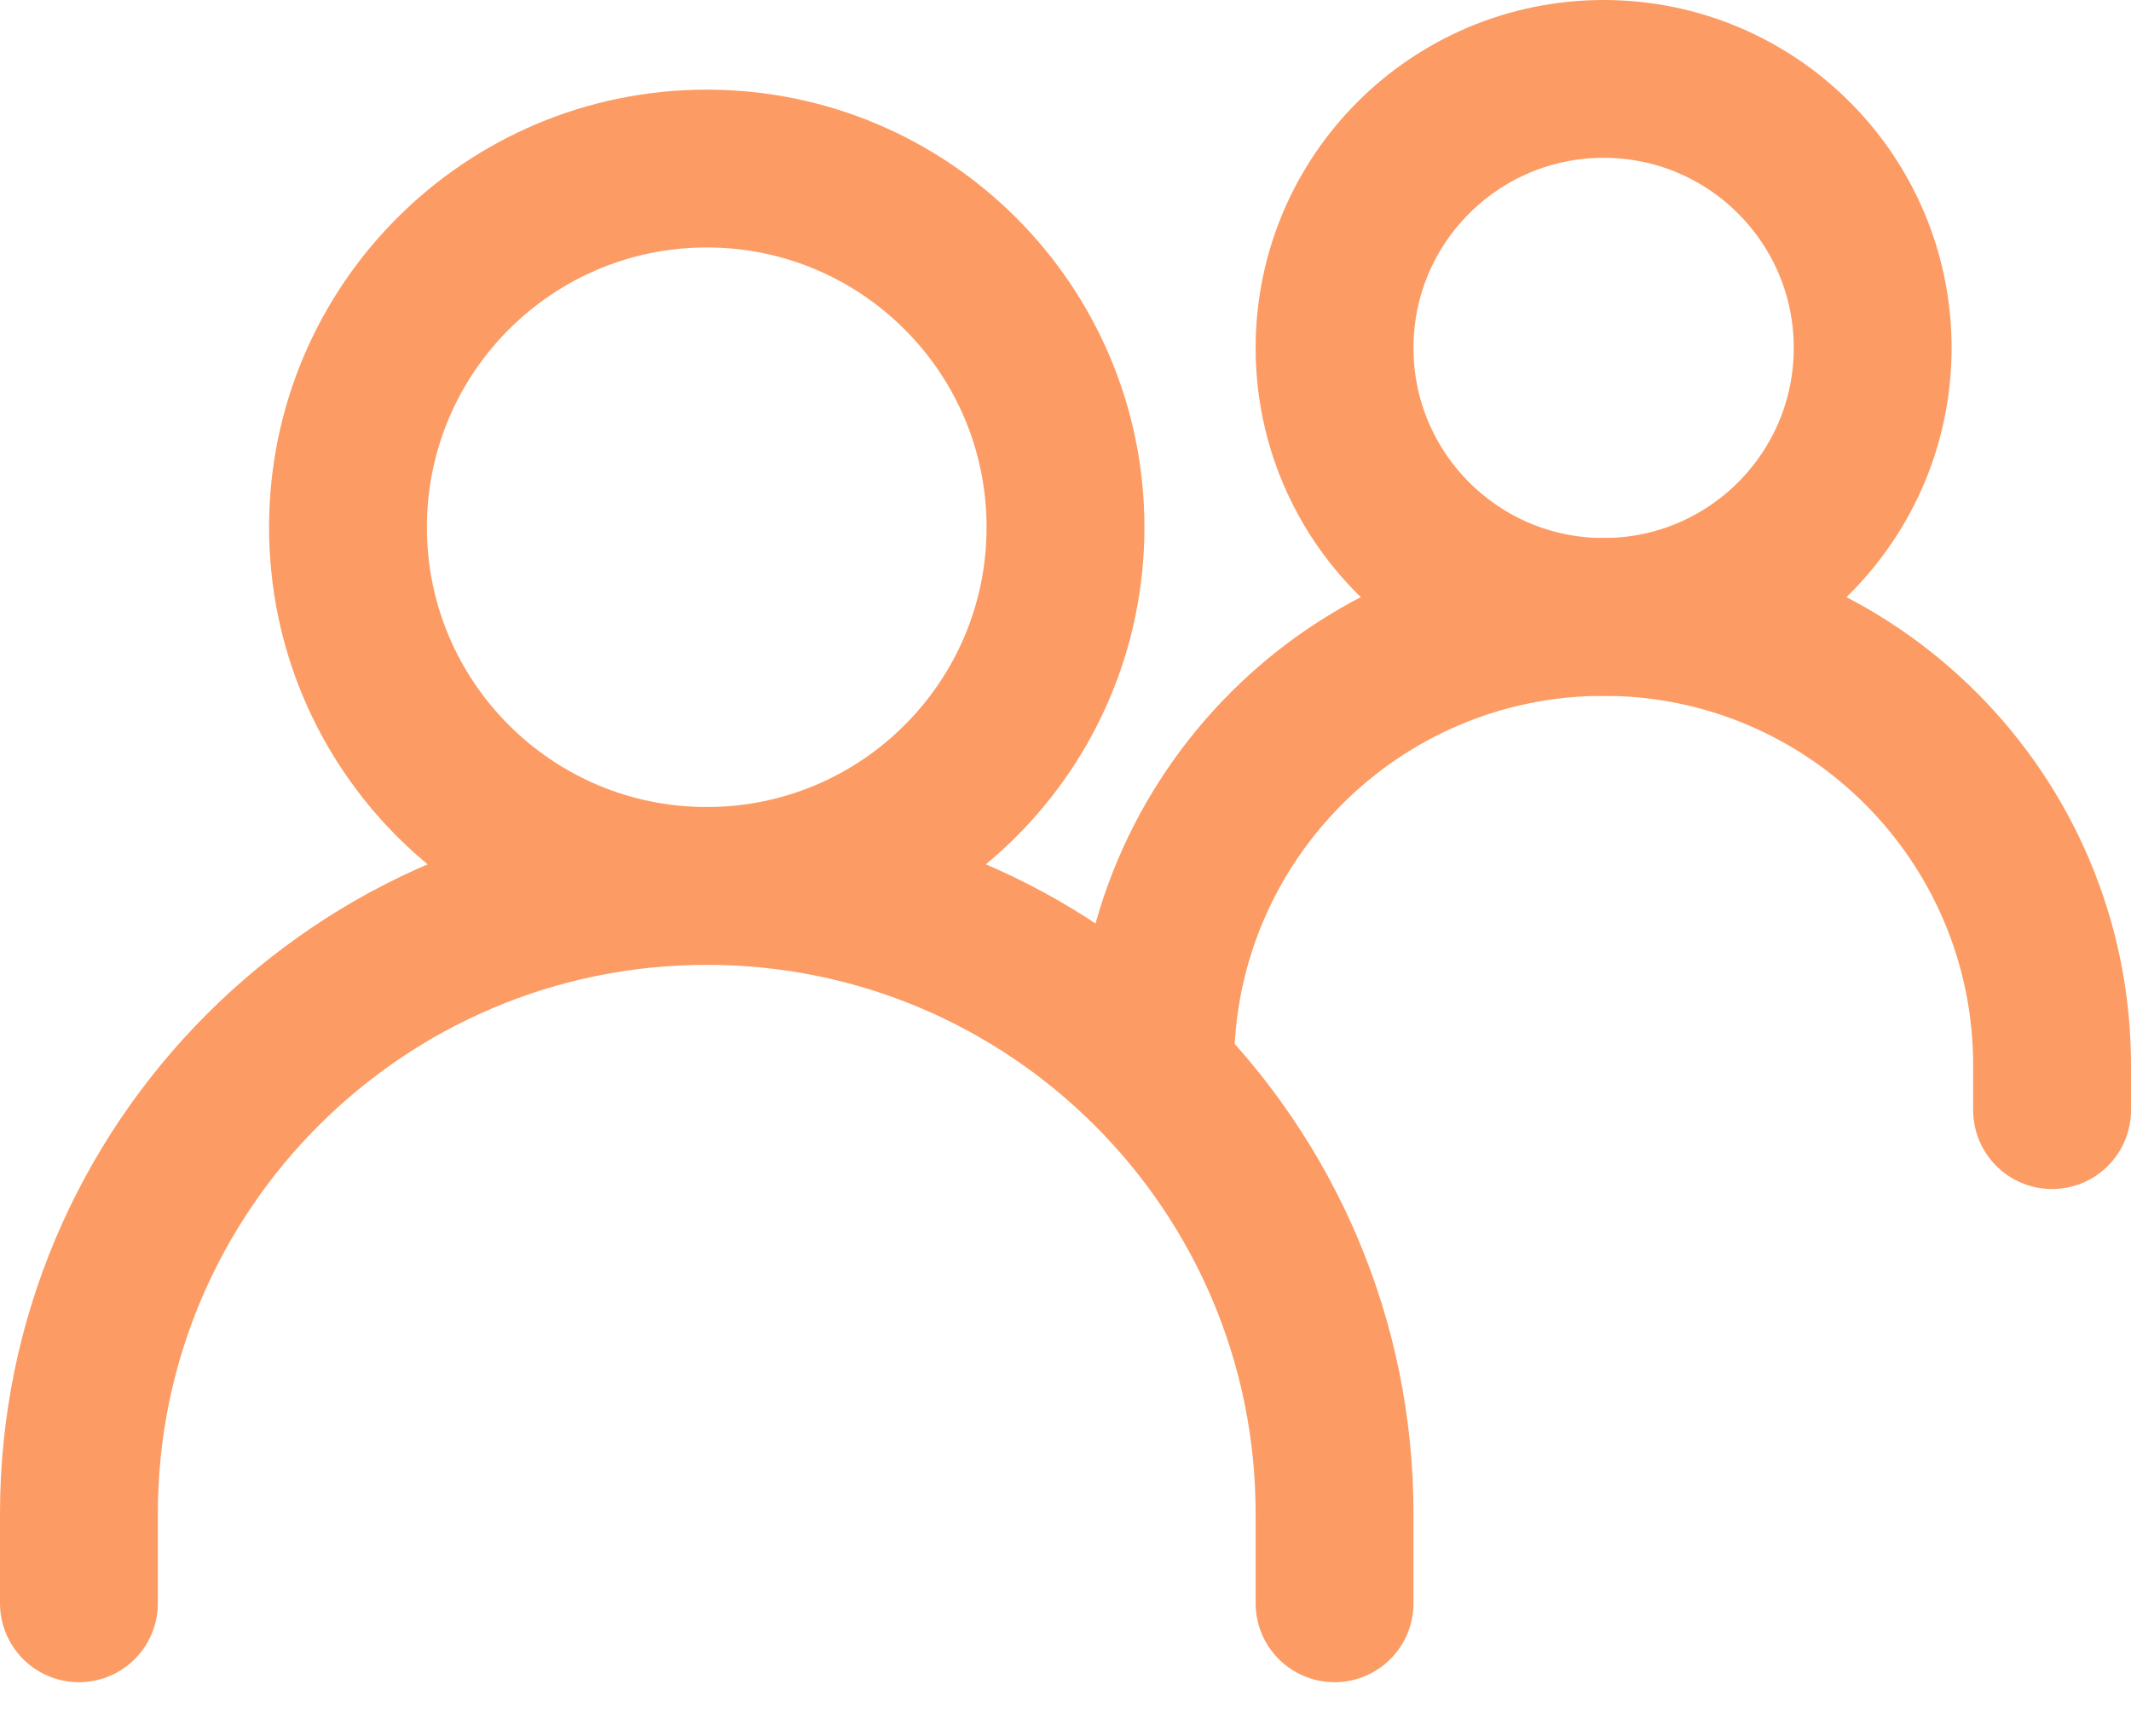 <svg width="27" height="22" viewBox="0 0 27 22" fill="none" xmlns="http://www.w3.org/2000/svg">
<path d="M1 20.318V19.182C1 14.789 4.561 11.227 8.955 11.227C13.348 11.227 16.909 14.789 16.909 19.182V20.318" stroke="#FC9C64" stroke-width="2" stroke-linecap="round"/>
<path d="M14.636 13.5C14.636 10.362 17.18 7.818 20.318 7.818C23.456 7.818 26 10.362 26 13.5V14.068" stroke="#FC9C64" stroke-width="2" stroke-linecap="round"/>
<path d="M8.955 11.227C11.465 11.227 13.5 9.192 13.5 6.682C13.5 4.171 11.465 2.136 8.955 2.136C6.444 2.136 4.409 4.171 4.409 6.682C4.409 9.192 6.444 11.227 8.955 11.227Z" stroke="#FC9C64" stroke-width="2" stroke-linecap="round" stroke-linejoin="round"/>
<path d="M20.318 7.818C22.201 7.818 23.727 6.292 23.727 4.409C23.727 2.526 22.201 1 20.318 1C18.435 1 16.909 2.526 16.909 4.409C16.909 6.292 18.435 7.818 20.318 7.818Z" stroke="#FC9C64" stroke-width="2" stroke-linecap="round" stroke-linejoin="round"/>
</svg>
